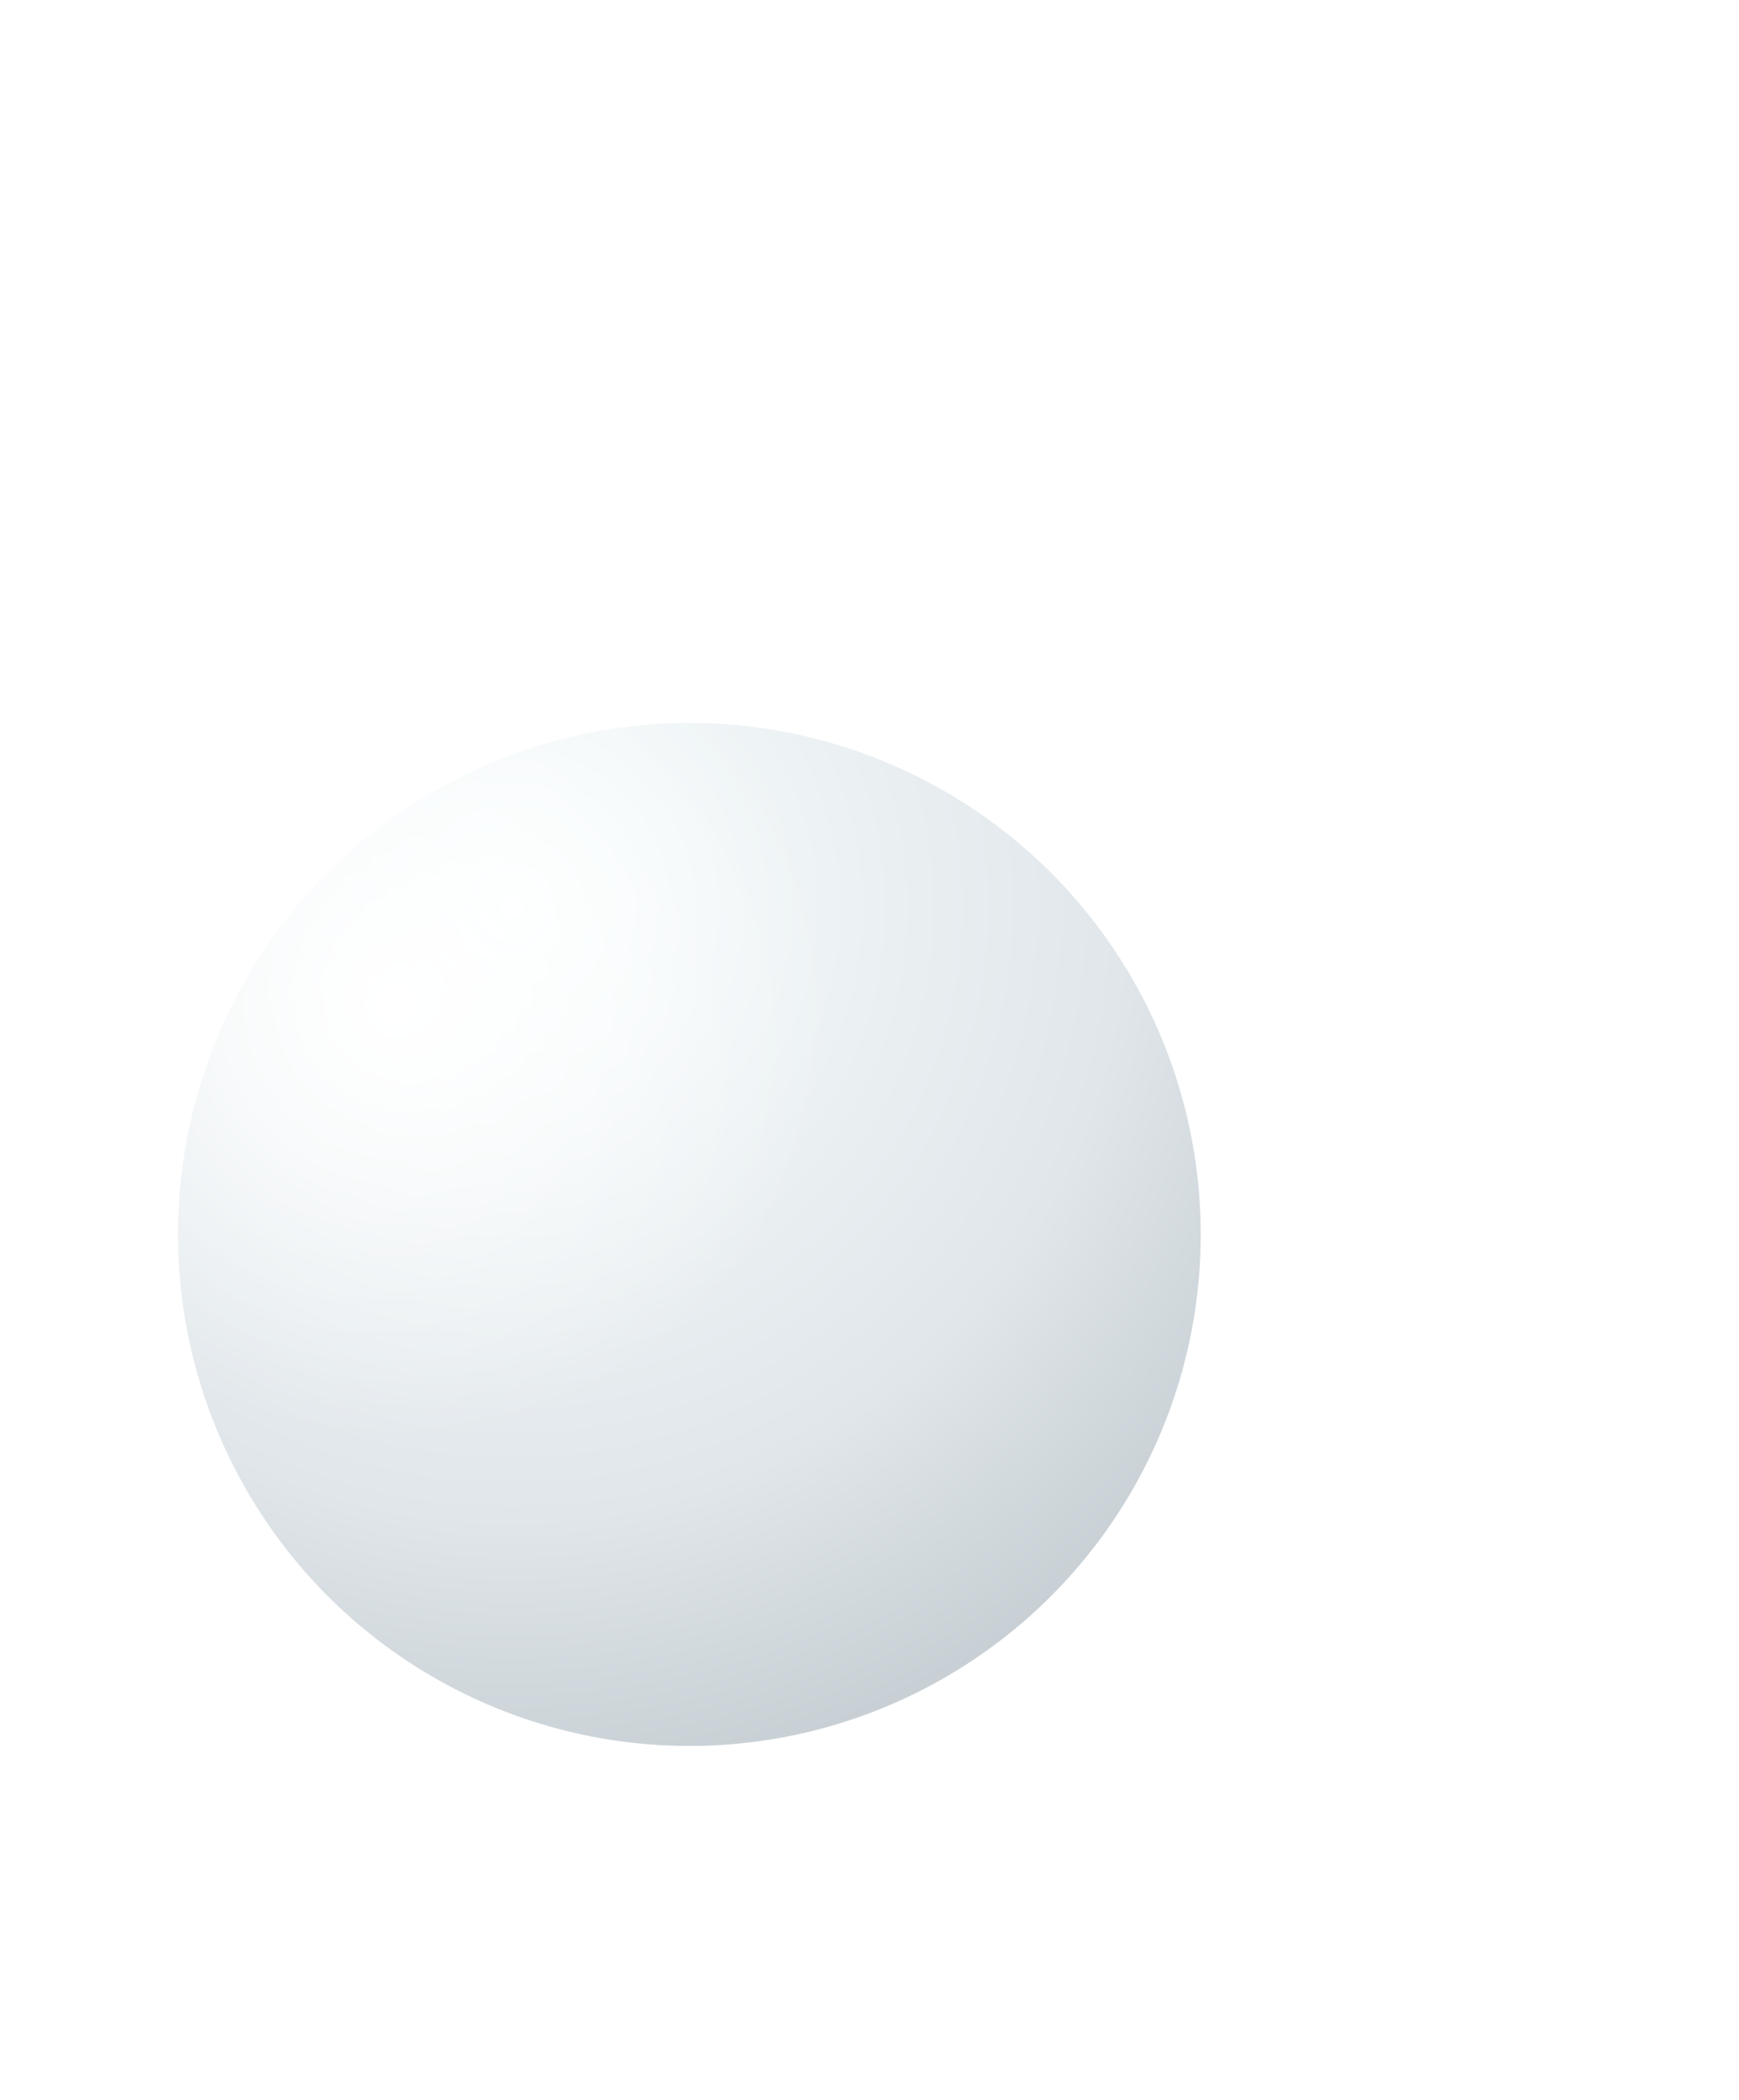 <svg width="420" height="507" fill="none" xmlns="http://www.w3.org/2000/svg">
    <g filter="url(#filter0_ddd)">
        <circle cx="166.5" cy="153.5" r="123.5" fill="url(#paint0_radial)"/>
        <circle cx="166.5" cy="153.5" r="123.5" fill="url(#paint1_radial)"/>
    </g>
    <defs>
        <radialGradient id="paint0_radial" cx="0" cy="0" r="1" gradientUnits="userSpaceOnUse" gradientTransform="rotate(55.864 -8.714 153.645) scale(212.126)">
            <stop stop-color="#FBFFFF"/>
            <stop offset=".696" stop-color="#E0E6EA"/>
            <stop offset="1" stop-color="#C8D0D5"/>
        </radialGradient>
        <radialGradient id="paint1_radial" cx="0" cy="0" r="1" gradientUnits="userSpaceOnUse" gradientTransform="rotate(68.611 -23.86 119.988) scale(191.761)">
            <stop stop-color="#fff"/>
            <stop offset=".543" stop-color="#fff" stop-opacity="0"/>
        </radialGradient>
        <filter id="filter0_ddd" x="-87" y="0" width="507" height="507" filterUnits="userSpaceOnUse" color-interpolation-filters="sRGB">
            <feFlood flood-opacity="0" result="BackgroundImageFix"/>
            <feColorMatrix in="SourceAlpha" values="0 0 0 0 0 0 0 0 0 0 0 0 0 0 0 0 0 0 127 0"/>
            <feOffset dy="2.767"/>
            <feGaussianBlur stdDeviation="1.799"/>
            <feColorMatrix values="0 0 0 0 0.675 0 0 0 0 0.675 0 0 0 0 0.675 0 0 0 0.02 0"/>
            <feBlend in2="BackgroundImageFix" result="effect1_dropShadow"/>
            <feColorMatrix in="SourceAlpha" values="0 0 0 0 0 0 0 0 0 0 0 0 0 0 0 0 0 0 127 0"/>
            <feOffset dy="41.778"/>
            <feGaussianBlur stdDeviation="27.155"/>
            <feColorMatrix values="0 0 0 0 0.675 0 0 0 0 0.675 0 0 0 0 0.675 0 0 0 0.05 0"/>
            <feBlend in2="effect1_dropShadow" result="effect2_dropShadow"/>
            <feColorMatrix in="SourceAlpha" values="0 0 0 0 0 0 0 0 0 0 0 0 0 0 0 0 0 0 127 0"/>
            <feOffset dy="100"/>
            <feGaussianBlur stdDeviation="65"/>
            <feColorMatrix values="0 0 0 0 0.675 0 0 0 0 0.675 0 0 0 0 0.675 0 0 0 0.07 0"/>
            <feBlend in2="effect2_dropShadow" result="effect3_dropShadow"/>
            <feBlend in="SourceGraphic" in2="effect3_dropShadow" result="shape"/>
        </filter>
    </defs>
</svg>
